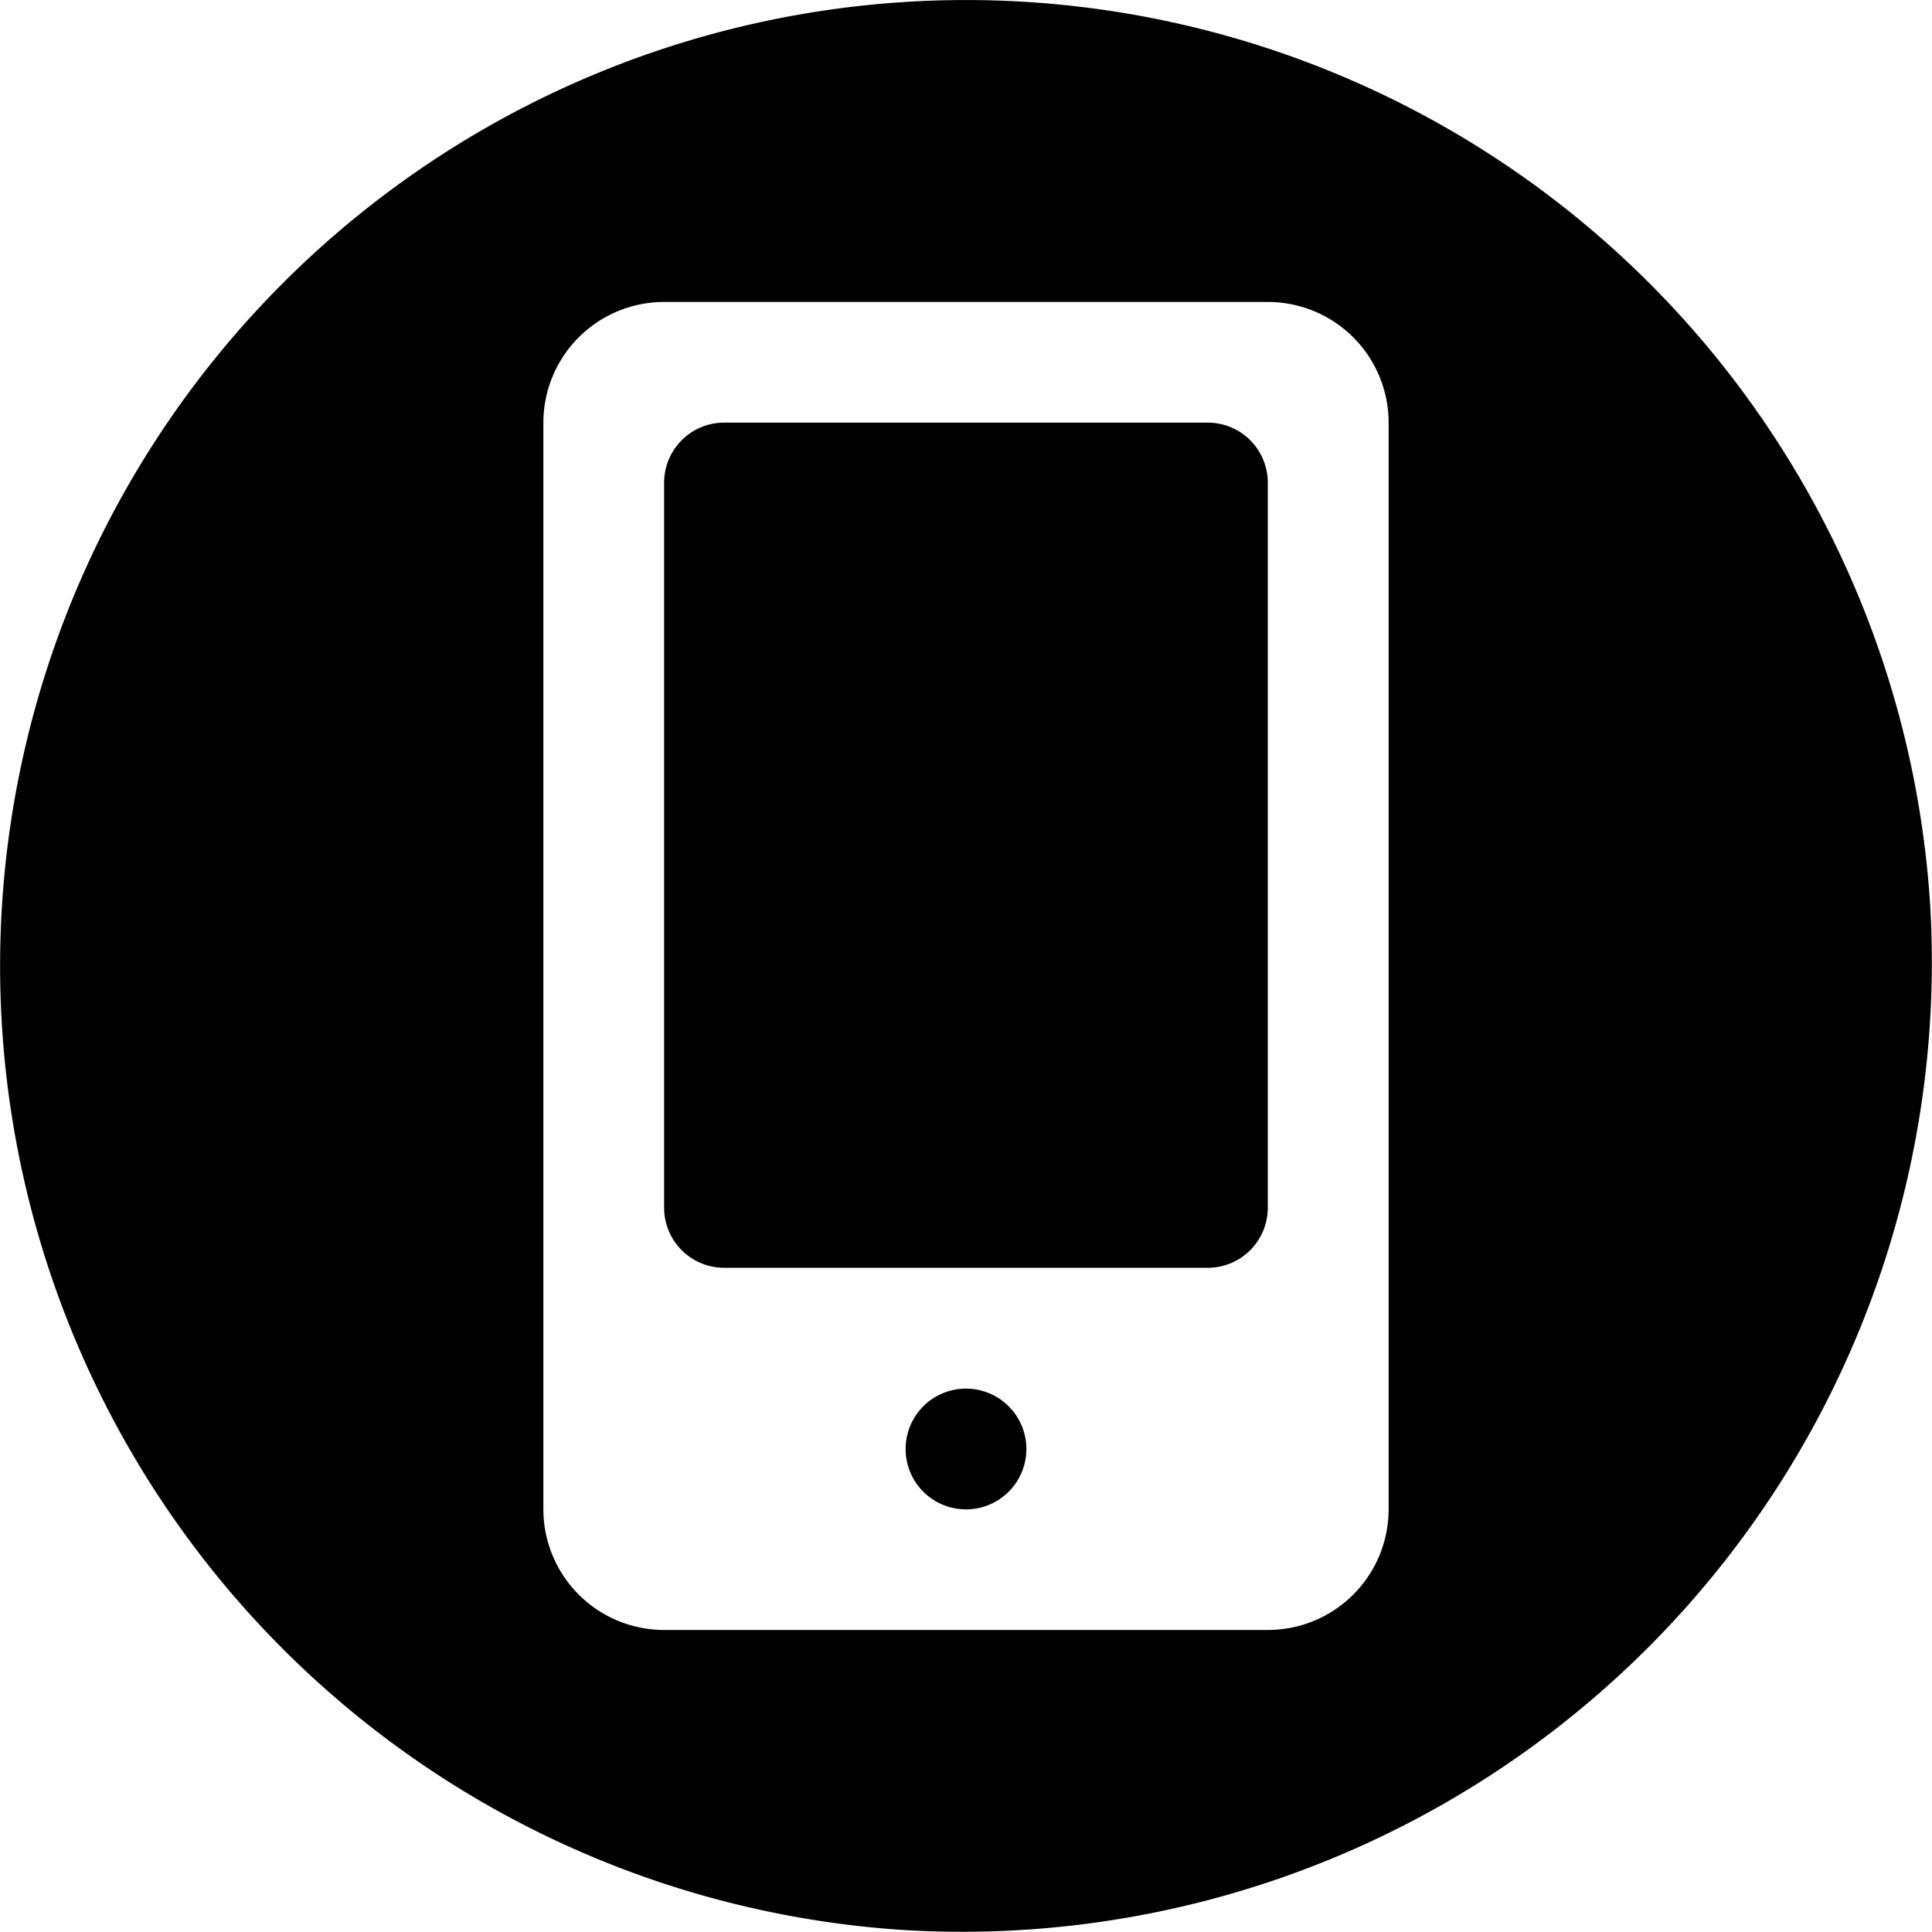 <svg xmlns="http://www.w3.org/2000/svg" width="24" height="24" viewBox="0 0 24 24">
  <g id="Group_632" data-name="Group 632" transform="translate(0 0)">
    <g id="Group_633" data-name="Group 633">
      <path id="Path_934" data-name="Path 934" d="M28.754,14H22.746a.746.746,0,0,0-.746.746v9.007a.746.746,0,0,0,.746.746h6.007a.746.746,0,0,0,.746-.746V14.746A.746.746,0,0,0,28.754,14" transform="translate(-13.75 -8.75)"/>
      <path id="Path_935" data-name="Path 935" d="M23.976,11.222A12,12,0,1,0,11.22,23.975,12.045,12.045,0,0,0,23.976,11.222M17.25,18.748a1.5,1.5,0,0,1-1.5,1.5h-7.5a1.5,1.5,0,0,1-1.5-1.5V5.251a1.5,1.5,0,0,1,1.5-1.5h7.5a1.5,1.5,0,0,1,1.5,1.5Z" transform="translate(0 0)"/>
      <path id="Path_936" data-name="Path 936" d="M30.75,46a.75.75,0,1,0,.75.75.75.75,0,0,0-.75-.75" transform="translate(-18.75 -28.75)"/>
    </g>
  </g>
</svg>
